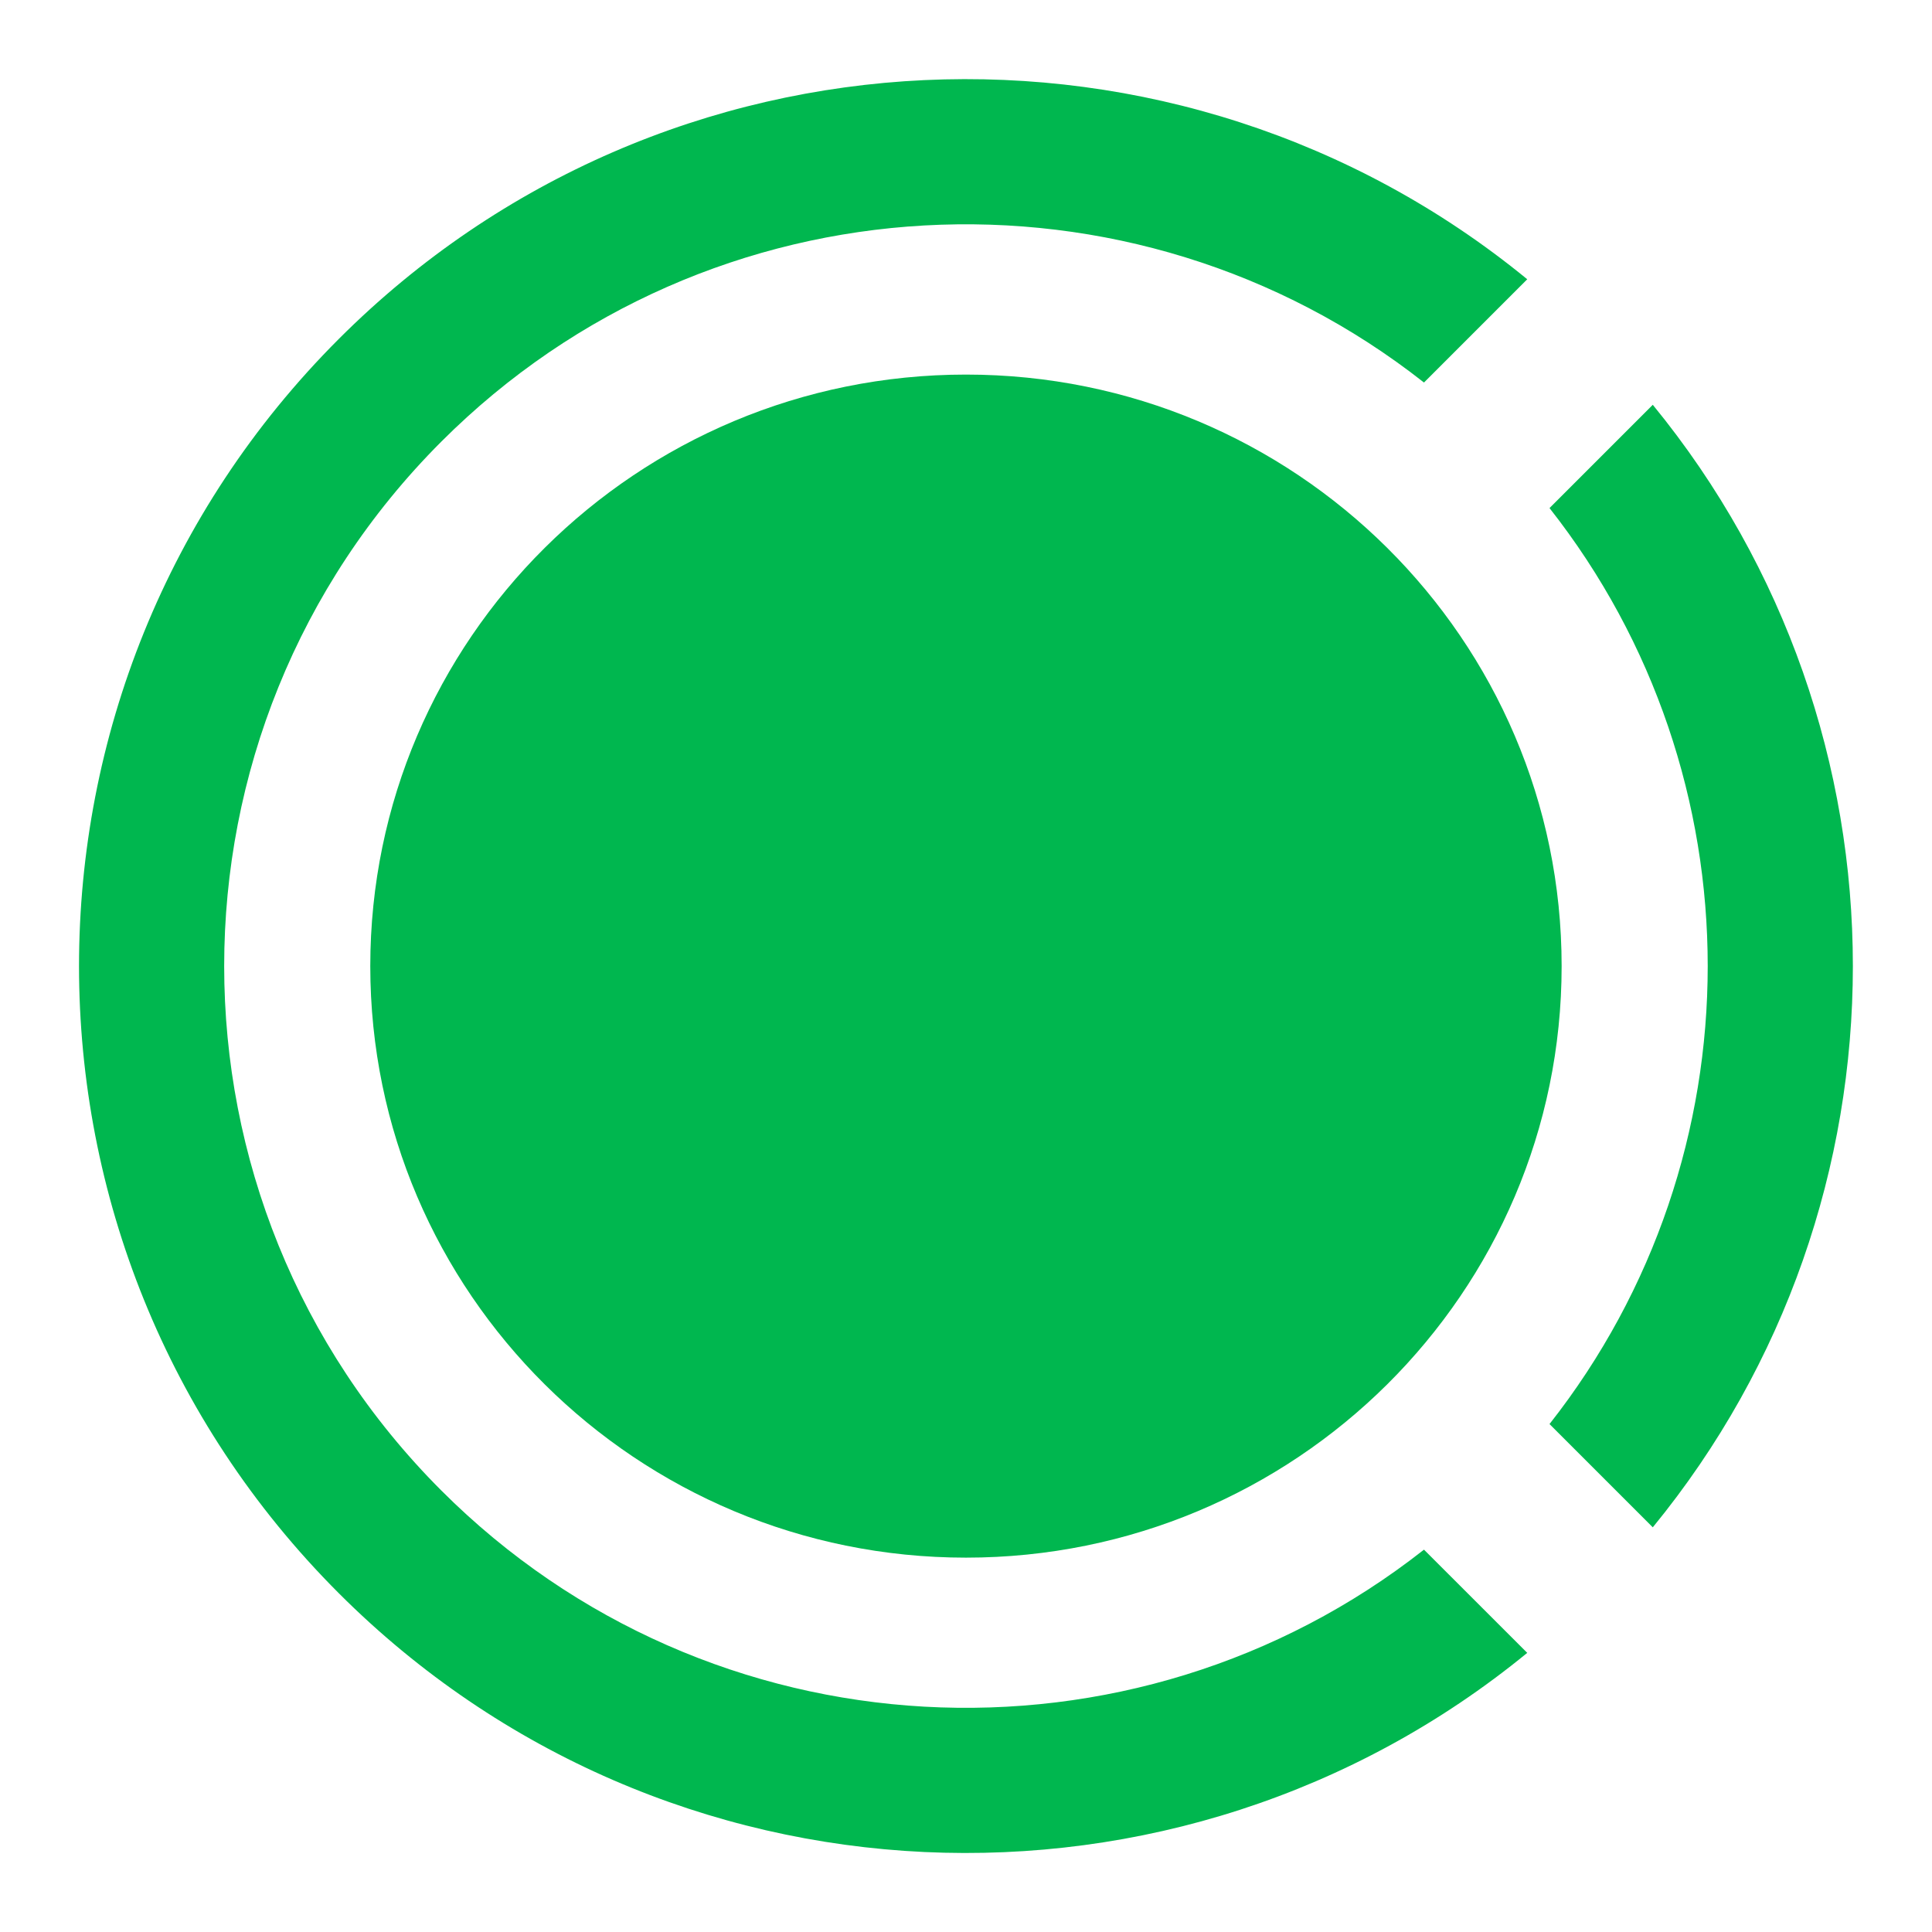 <?xml version="1.0" encoding="UTF-8" standalone="no"?><!DOCTYPE svg PUBLIC "-//W3C//DTD SVG 1.1//EN" "http://www.w3.org/Graphics/SVG/1.1/DTD/svg11.dtd"><svg viewBox="0 0 24 24" version="1.1" xmlns="http://www.w3.org/2000/svg" xmlns:xlink="http://www.w3.org/1999/xlink" xml:space="preserve" xmlns:serif="http://www.serif.com/" fill-rule="evenodd" clip-rule="evenodd" stroke-linejoin="round" stroke-miterlimit="2"><g transform="matrix(0.595,0,0,0.595,15.255,6.121)"><g transform="matrix(1,0,0,1,-23.989,-9.619)"><path d="M18.518,31.852C25.386,31.852 30.954,26.323 30.954,19.502C30.954,12.681 25.386,7.152 18.518,7.152C11.649,7.152 6.081,12.681 6.081,19.502C6.081,26.323 11.649,31.852 18.518,31.852Z" fill="rgb(0,183,79)" fill-rule="nonzero"/></g><g transform="matrix(1,0,0,1,-23.989,-9.619)"><path d="M30.236,33.84C22.962,39.799 12.213,39.384 5.424,32.595C-1.808,25.363 -1.808,13.639 5.424,6.408C12.213,-0.382 22.962,-0.797 30.236,5.162L28.08,7.318C22.003,2.535 13.171,2.946 7.566,8.55C1.519,14.598 1.519,24.404 7.566,30.452C13.171,36.056 22.003,36.467 28.08,31.685L30.236,33.84Z" fill="rgb(0,183,79)" fill-rule="nonzero"/></g><g transform="matrix(1,0,0,1,-23.989,-9.619)"><path d="M32.857,31.219C38.427,24.42 38.427,14.583 32.857,7.783L30.701,9.939C35.105,15.536 35.105,23.467 30.701,29.063L32.857,31.219Z" fill="rgb(0,183,79)" fill-rule="nonzero"/></g></g></svg>